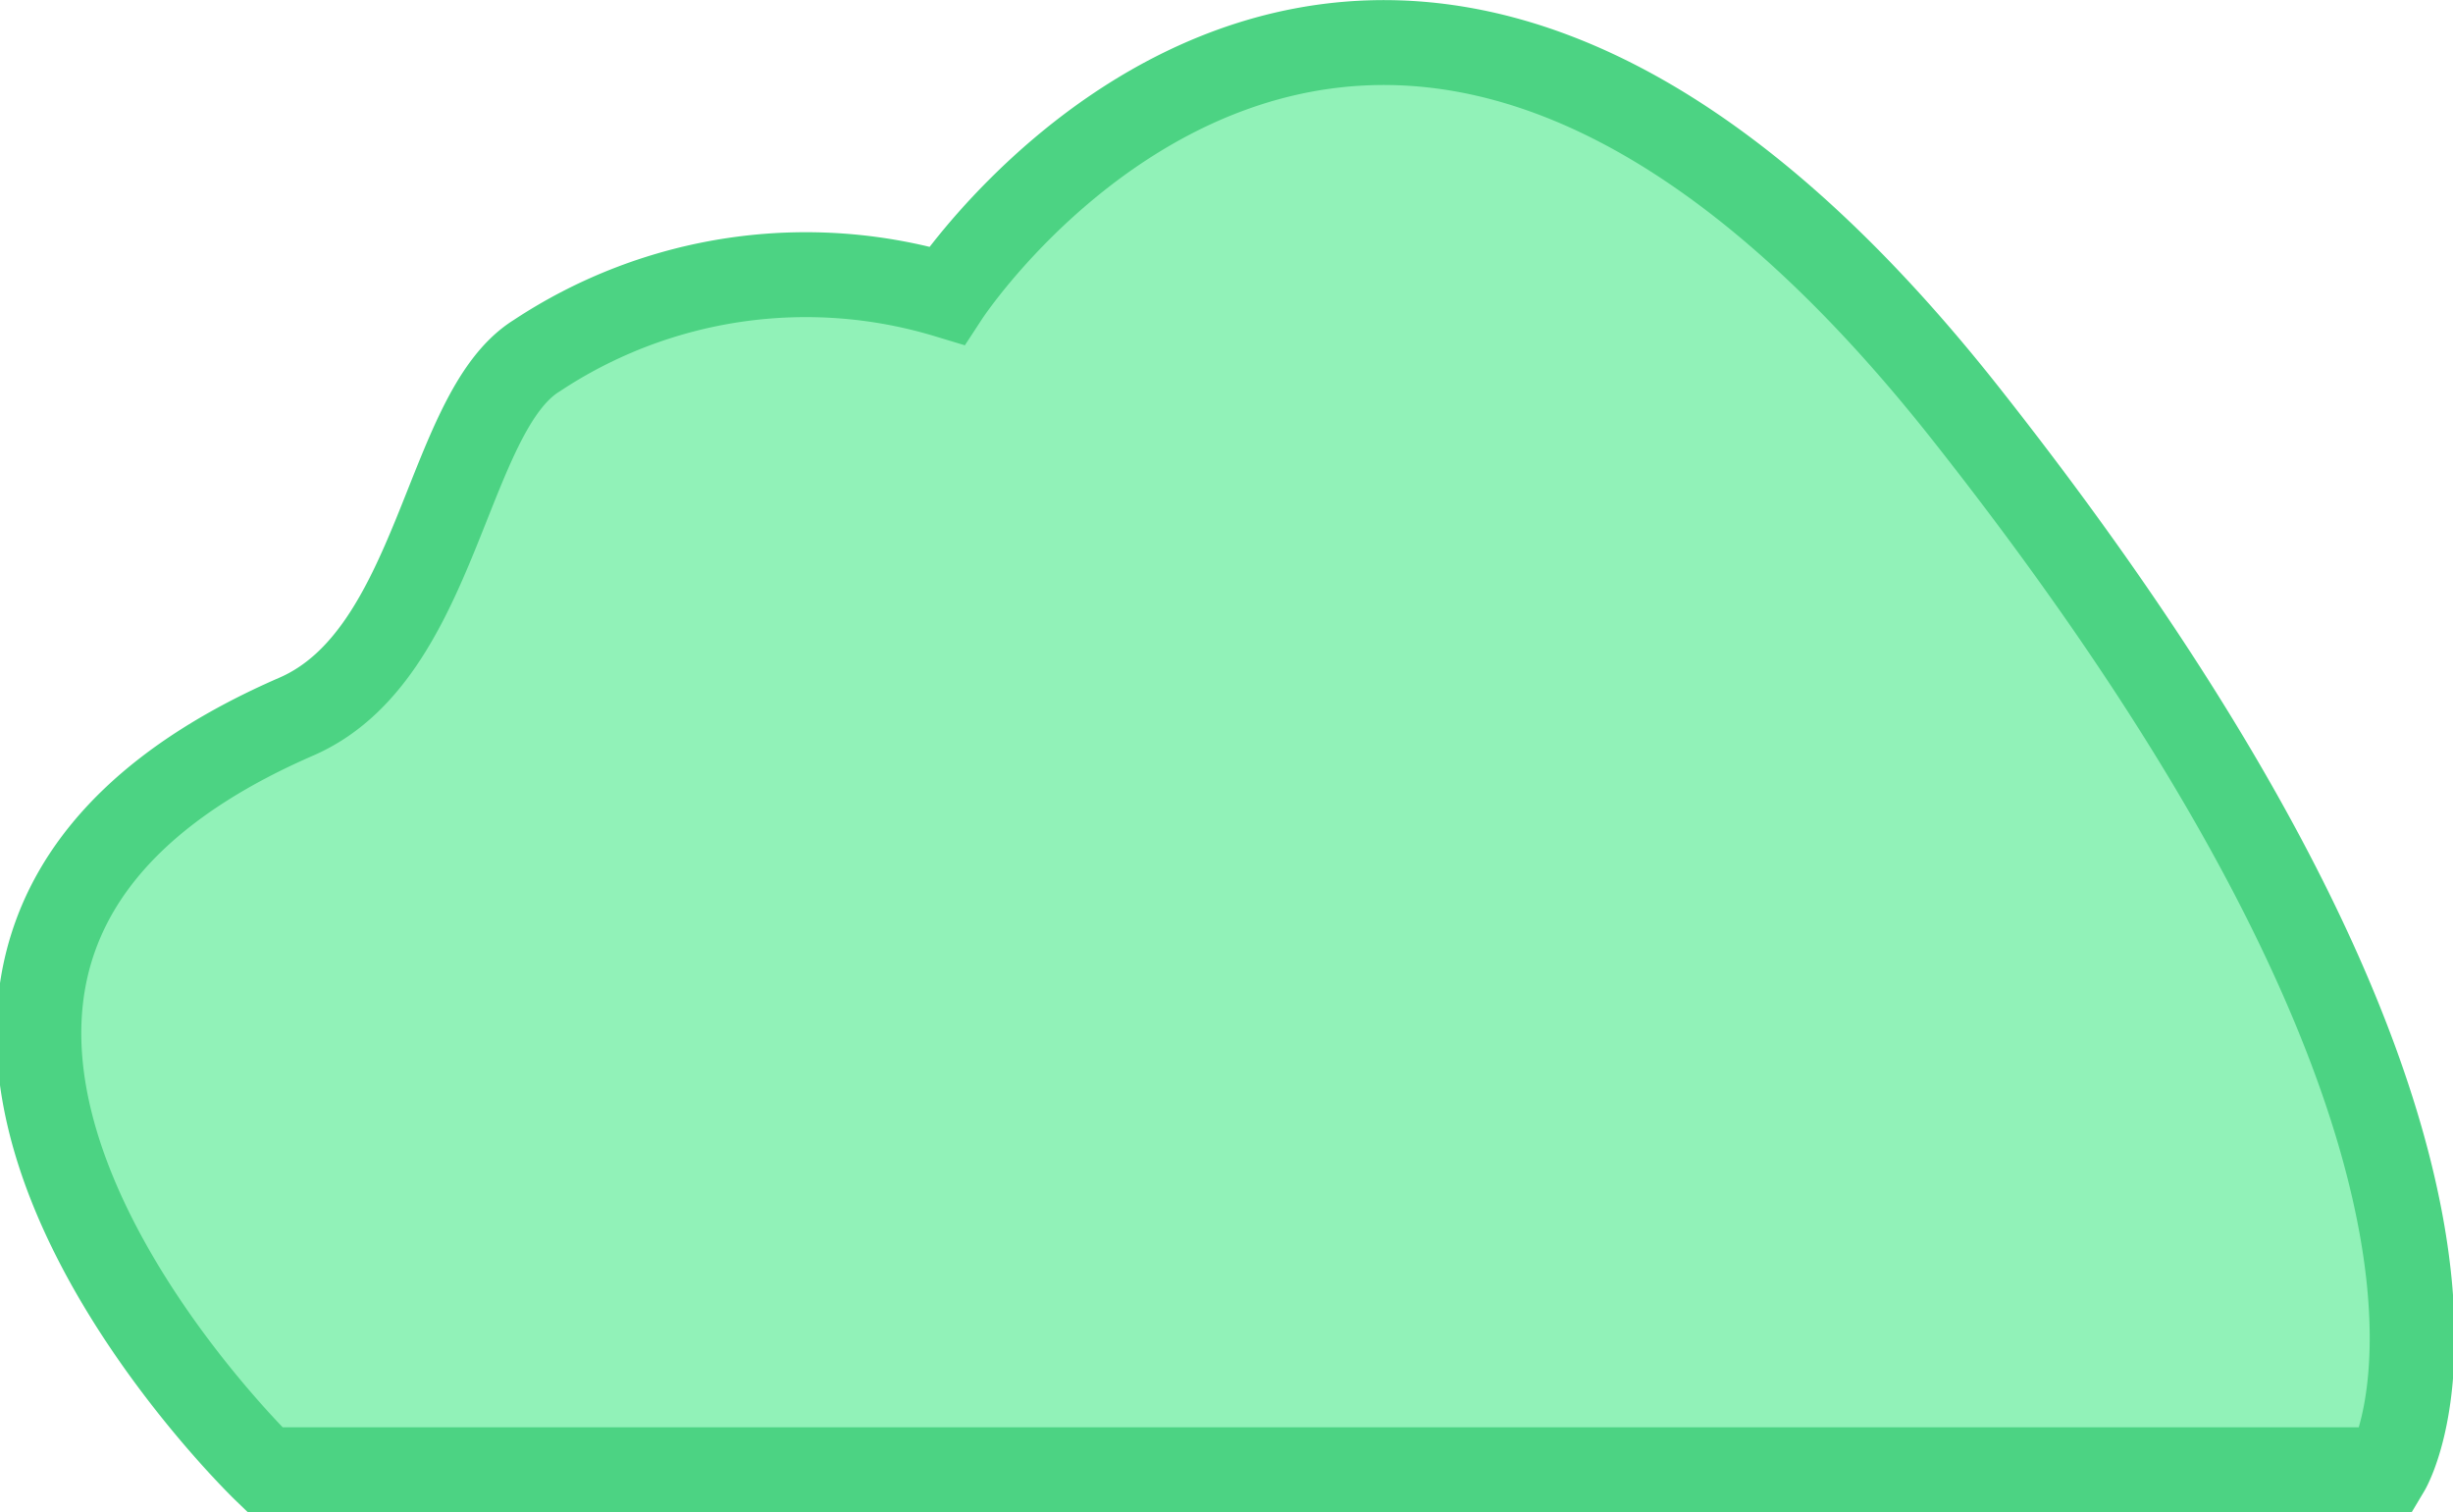 <svg xmlns="http://www.w3.org/2000/svg" viewBox="0 0 28.89 17.81"><defs><style>.cls-1{fill:#91f2b8;stroke:#4cd383;stroke-miterlimit:10;}</style></defs><title>bush2</title><g id="Слой_2" data-name="Слой 2"><g id="Слой_8" data-name="Слой 8"><path class="cls-1" d="M28.12,17.31h-25s-6.23-6,.37-8.87c1.68-.73,1.75-3.58,2.83-4.25a5.74,5.74,0,0,1,4.83-.71s4.94-7.55,12,1.39S28.12,17.31,28.12,17.31Z"/></g></g></svg>